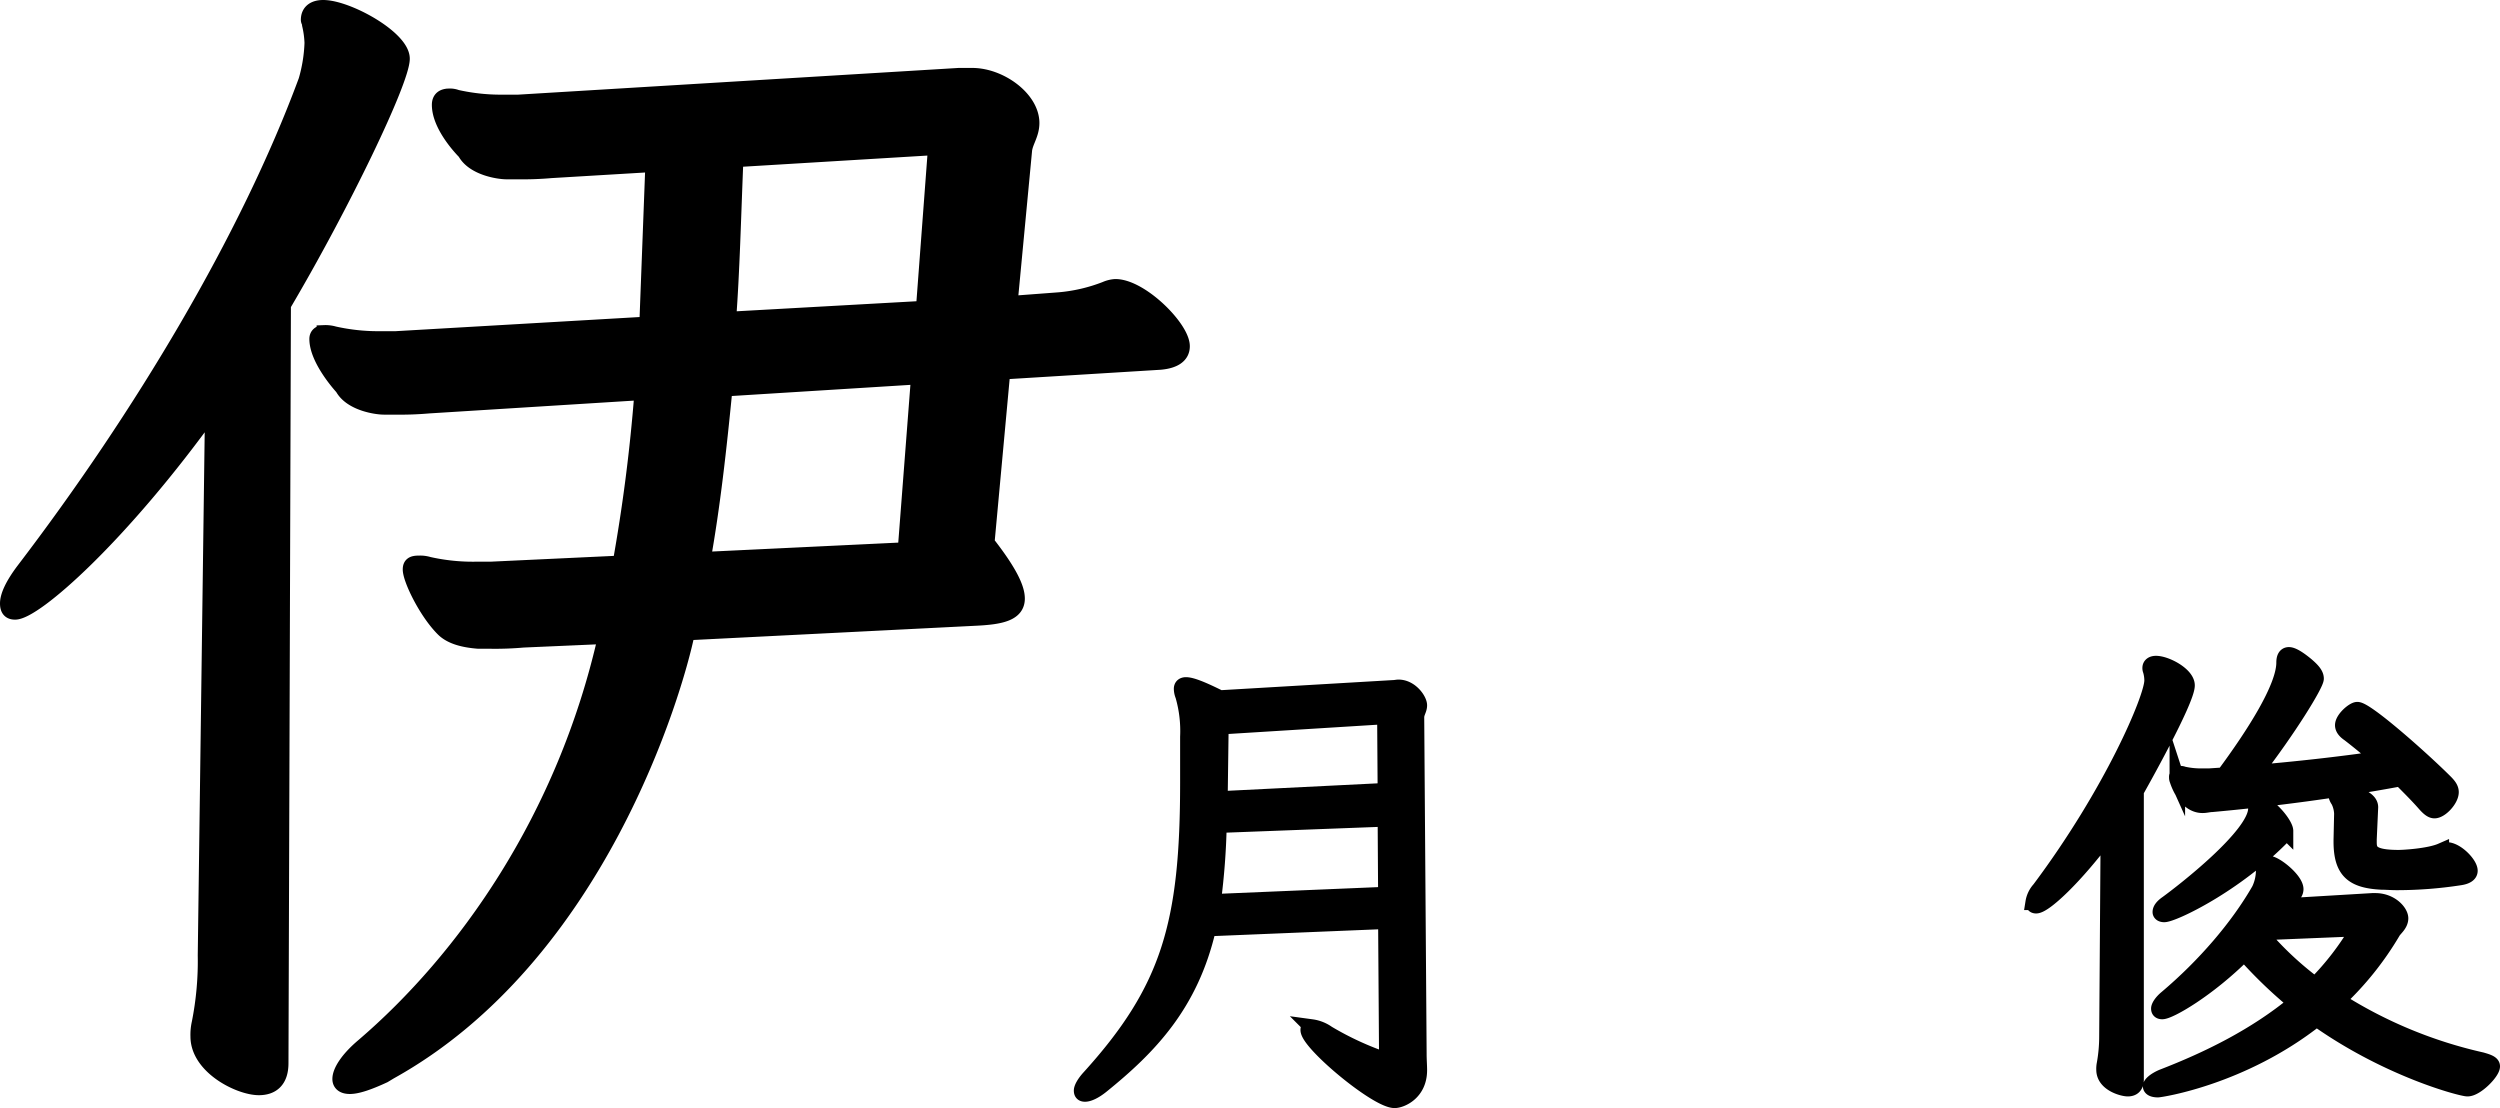 <svg xmlns="http://www.w3.org/2000/svg" viewBox="0 0 644 285.44"><defs><style>.cls-1{stroke:#000;stroke-miterlimit:10;stroke-width:4px;}</style></defs><g id="レイヤー_2" data-name="レイヤー 2"><g id="レイヤー_1-2" data-name="レイヤー 1"><path class="cls-1" d="M54.81,105.12c-23.75,33.13-45.93,52.5-50.93,52.5C2.62,157.62,2,157,2,155.44c0-1.88,1.25-4.69,4.06-8.44C36.38,107.31,63.88,61.38,78.88,20.75a39.46,39.46,0,0,0,1.56-9.69,24.25,24.25,0,0,0-.63-4.68c0-.63-.31-.94-.31-1.26C79.5,2.94,81.06,2,83.25,2c6.25,0,20.31,7.81,20.31,13.12,0,5.63-15.31,37.5-30.62,63.44l-.63,195.32c0,4.37-2.19,6.24-5.62,6.24-5,0-15.63-5.31-15.63-13.12a13.7,13.7,0,0,1,.32-3.44,81.72,81.72,0,0,0,1.56-17.5ZM177,162.94c-3.12,15.31-23.12,83.44-76.56,113.12l-1.56.94c-4.07,1.88-6.88,2.81-8.76,2.81-1.56,0-2.5-.62-2.5-1.87,0-1.88,1.88-5,5.94-8.44,25.94-22.19,51.88-58.44,62.5-105.62l-21.25.93a82.44,82.44,0,0,1-8.43.31h-3.13c-4.06-.31-7.19-1.24-9.06-3.12-4.38-4.38-8.44-12.81-8.44-15.31,0-1.25.63-1.57,2.19-1.57a7.62,7.62,0,0,1,2.5.32,51.86,51.86,0,0,0,12.18,1.25h3.76l33.43-1.57c2.5-14.06,4.38-28.12,5.63-44.06l-55,3.44a82.73,82.73,0,0,1-8.44.31H98.88c-1.88,0-8.44-.93-10.63-5-.31-.31-6.56-7.19-6.56-12.5,0-.93.62-1.56,1.87-1.56a7.82,7.82,0,0,1,2.5.31,52,52,0,0,0,12.19,1.25H102l64.69-3.75,1.56-41.25L142,43.88a82.63,82.63,0,0,1-8.44.31h-3.12c-1.88,0-8.44-.94-10.63-5-.31-.31-6.56-6.57-6.56-12.19,0-1.56.94-2.19,2.5-2.19a4.65,4.65,0,0,1,1.87.31,52,52,0,0,0,12.19,1.26h3.75L247,19.5h3.44c7.18,0,15.31,5.94,15.31,12.19,0,2.81-1.56,4.69-1.87,6.87l-3.76,39.69,12.5-.94a43,43,0,0,0,12.19-2.81,7.46,7.46,0,0,1,2.5-.62c6.57,0,17.19,10.62,17.19,15.31,0,2.5-2.19,3.75-5.62,4.06l-40.63,2.5-4.06,44.06c5.62,7.19,7.81,11.57,7.81,14.38,0,3.75-4.06,4.69-10.62,5ZM236.69,97l-50,3.12c-1.57,15.94-3.13,30-5.63,44.07l52.19-2.5Zm4.37-59.06L189.5,41.06c-.62,15-.94,28.75-1.88,41.25l50.32-2.81Z"/><path class="cls-1" d="M357,237.31l-45.75,1.88c-4.5,19.5-15.13,30.5-27.5,40.5-1.87,1.5-3.37,2.12-4.25,2.12-.62,0-.88-.25-.88-.87s.63-1.88,2-3.38c20.63-22.75,25.38-39.75,25.38-76V189.81a32.88,32.88,0,0,0-1.25-10.62,4.91,4.91,0,0,1-.37-1.75c0-.63.37-1,1.12-1,1.38,0,4,1,8.75,3.37l44.63-2.62c.5,0,1-.13,1.37-.13,3.13,0,5.37,3.25,5.37,4.63,0,1.12-.74,1.87-.74,3.12l.62,86.63c0,1.62.12,3,.12,4.25,0,5.87-4.74,7.75-6.37,7.75-4.63,0-22.25-14.75-22.25-18.13,0-.5.25-.75.88-.75a9.27,9.27,0,0,1,4.12,1.63,78.67,78.67,0,0,0,15.25,7Zm-.12-26.37L314,212.56a180.67,180.67,0,0,1-1.5,19.75l44.5-1.87Zm-.13-26.38-42.25,2.63-.25,18.62,42.63-2.12Z"/><path class="cls-1" d="M543.12,214.44c-8.62,11.62-16.5,18.87-18.62,18.87-.5,0-.75-.25-.75-.87a6.56,6.56,0,0,1,1.63-3.38c18.62-24.87,29-49.25,29-53.75a9.49,9.49,0,0,0-.38-2.62,1.42,1.42,0,0,1-.12-.63c0-.75.62-1.12,1.5-1.12,2.62,0,8,2.87,8,5.62,0,4-12.5,26.13-13.13,27.25v74.25c0,1.75-.87,2.38-2.13,2.38s-6.12-1.25-6.12-4.88a6.33,6.33,0,0,1,.12-1.5,39.94,39.94,0,0,0,.63-7Zm68.76,17.62c4,0,6.5,2.88,6.5,4.5s-1.63,2.75-2,3.5a79.46,79.46,0,0,1-14.13,17.63,116.67,116.67,0,0,0,37,15.37c1.75.5,2.75.88,2.75,1.63,0,1.5-4.12,5.75-6.38,5.75-1.5,0-20.37-4.88-38.87-18-19.13,15.12-40.25,18.25-40.87,18.25-1.26,0-1.88-.38-1.88-.88s1-1.5,3-2.37c12-4.63,24.12-10.63,34.38-19.13a115.57,115.57,0,0,1-13.26-12.75c-9.37,9.38-19.24,15-21.12,15-.62,0-.88-.25-.88-.75s.63-1.62,2-2.75c9.76-8.25,18.38-18.25,23.88-27.87a11.78,11.78,0,0,0,1.12-4.63v-.37c.13-1,.38-1.75,1.26-1.75,1.74,0,7,4.25,7,6.62a2,2,0,0,1-.38,1.13,15.08,15.08,0,0,1-3,3.25l23.12-1.38Zm-54.38,3.5c-.62,0-1-.25-1-.62,0-.63.5-1.38,1.75-2.25,4.13-3,22.87-17.5,22.87-24.38,0-.87.38-1.25.88-1.25,2.38,0,6.75,5.25,6.75,7a1.6,1.6,0,0,1-.5,1.13C575.75,228.06,559.75,235.56,557.5,235.56Zm15.38-35.87c7.87-10.63,15.5-22.63,15.5-29,0-1.25.37-2,1.24-2s2.38.87,4.5,2.62c1.76,1.5,2.5,2.5,2.5,3.5,0,1.5-7.12,13.13-15.74,24.25,10.37-.87,21.74-2.12,32-3.62-2.88-2.5-5.63-4.75-7.76-6.38-1.12-.75-1.62-1.5-1.62-2.25,0-1.62,2.75-4,3.75-4,2.37,0,16.75,12.75,22.63,18.63,1,1,1.5,1.75,1.5,2.62,0,1.88-2.63,4.75-4.26,4.75-.74,0-1.5-.62-2.5-1.75-1.74-2-4-4.25-6.24-6.5-16,3-33.26,5.25-48.63,6.63-.63,0-1.5.25-2.37.25-4.5,0-6.38-6.13-6.5-6.5a1.53,1.53,0,0,1-.13-.75.79.79,0,0,1,.87-.88,1.57,1.57,0,0,1,.76.13,20.75,20.75,0,0,0,5,.5h1.74Zm10.24,40.5-.5.62a84.39,84.39,0,0,0,13.76,12.88,71.17,71.17,0,0,0,11.12-14.5Zm27.13-23.25c0,2.37.63,4,7.63,4,1.37,0,7.87-.38,11-1.75a4.29,4.29,0,0,1,1.37-.25c2.5,0,6,3.62,6,5.37,0,.88-.87,1.5-2.63,1.75a106.71,106.71,0,0,1-16.24,1.25c-1.38,0-2.76-.12-3.88-.12-7.38-.38-10.38-2.75-10.38-10.38v-.5l.13-5.87a8,8,0,0,0-.87-4.25,3.47,3.47,0,0,1-.63-1.5c0-.38.37-.63,1.13-.63,1.5,0,7.74,1,7.74,3.88l-.37,8.25Z"/></g></g></svg>
